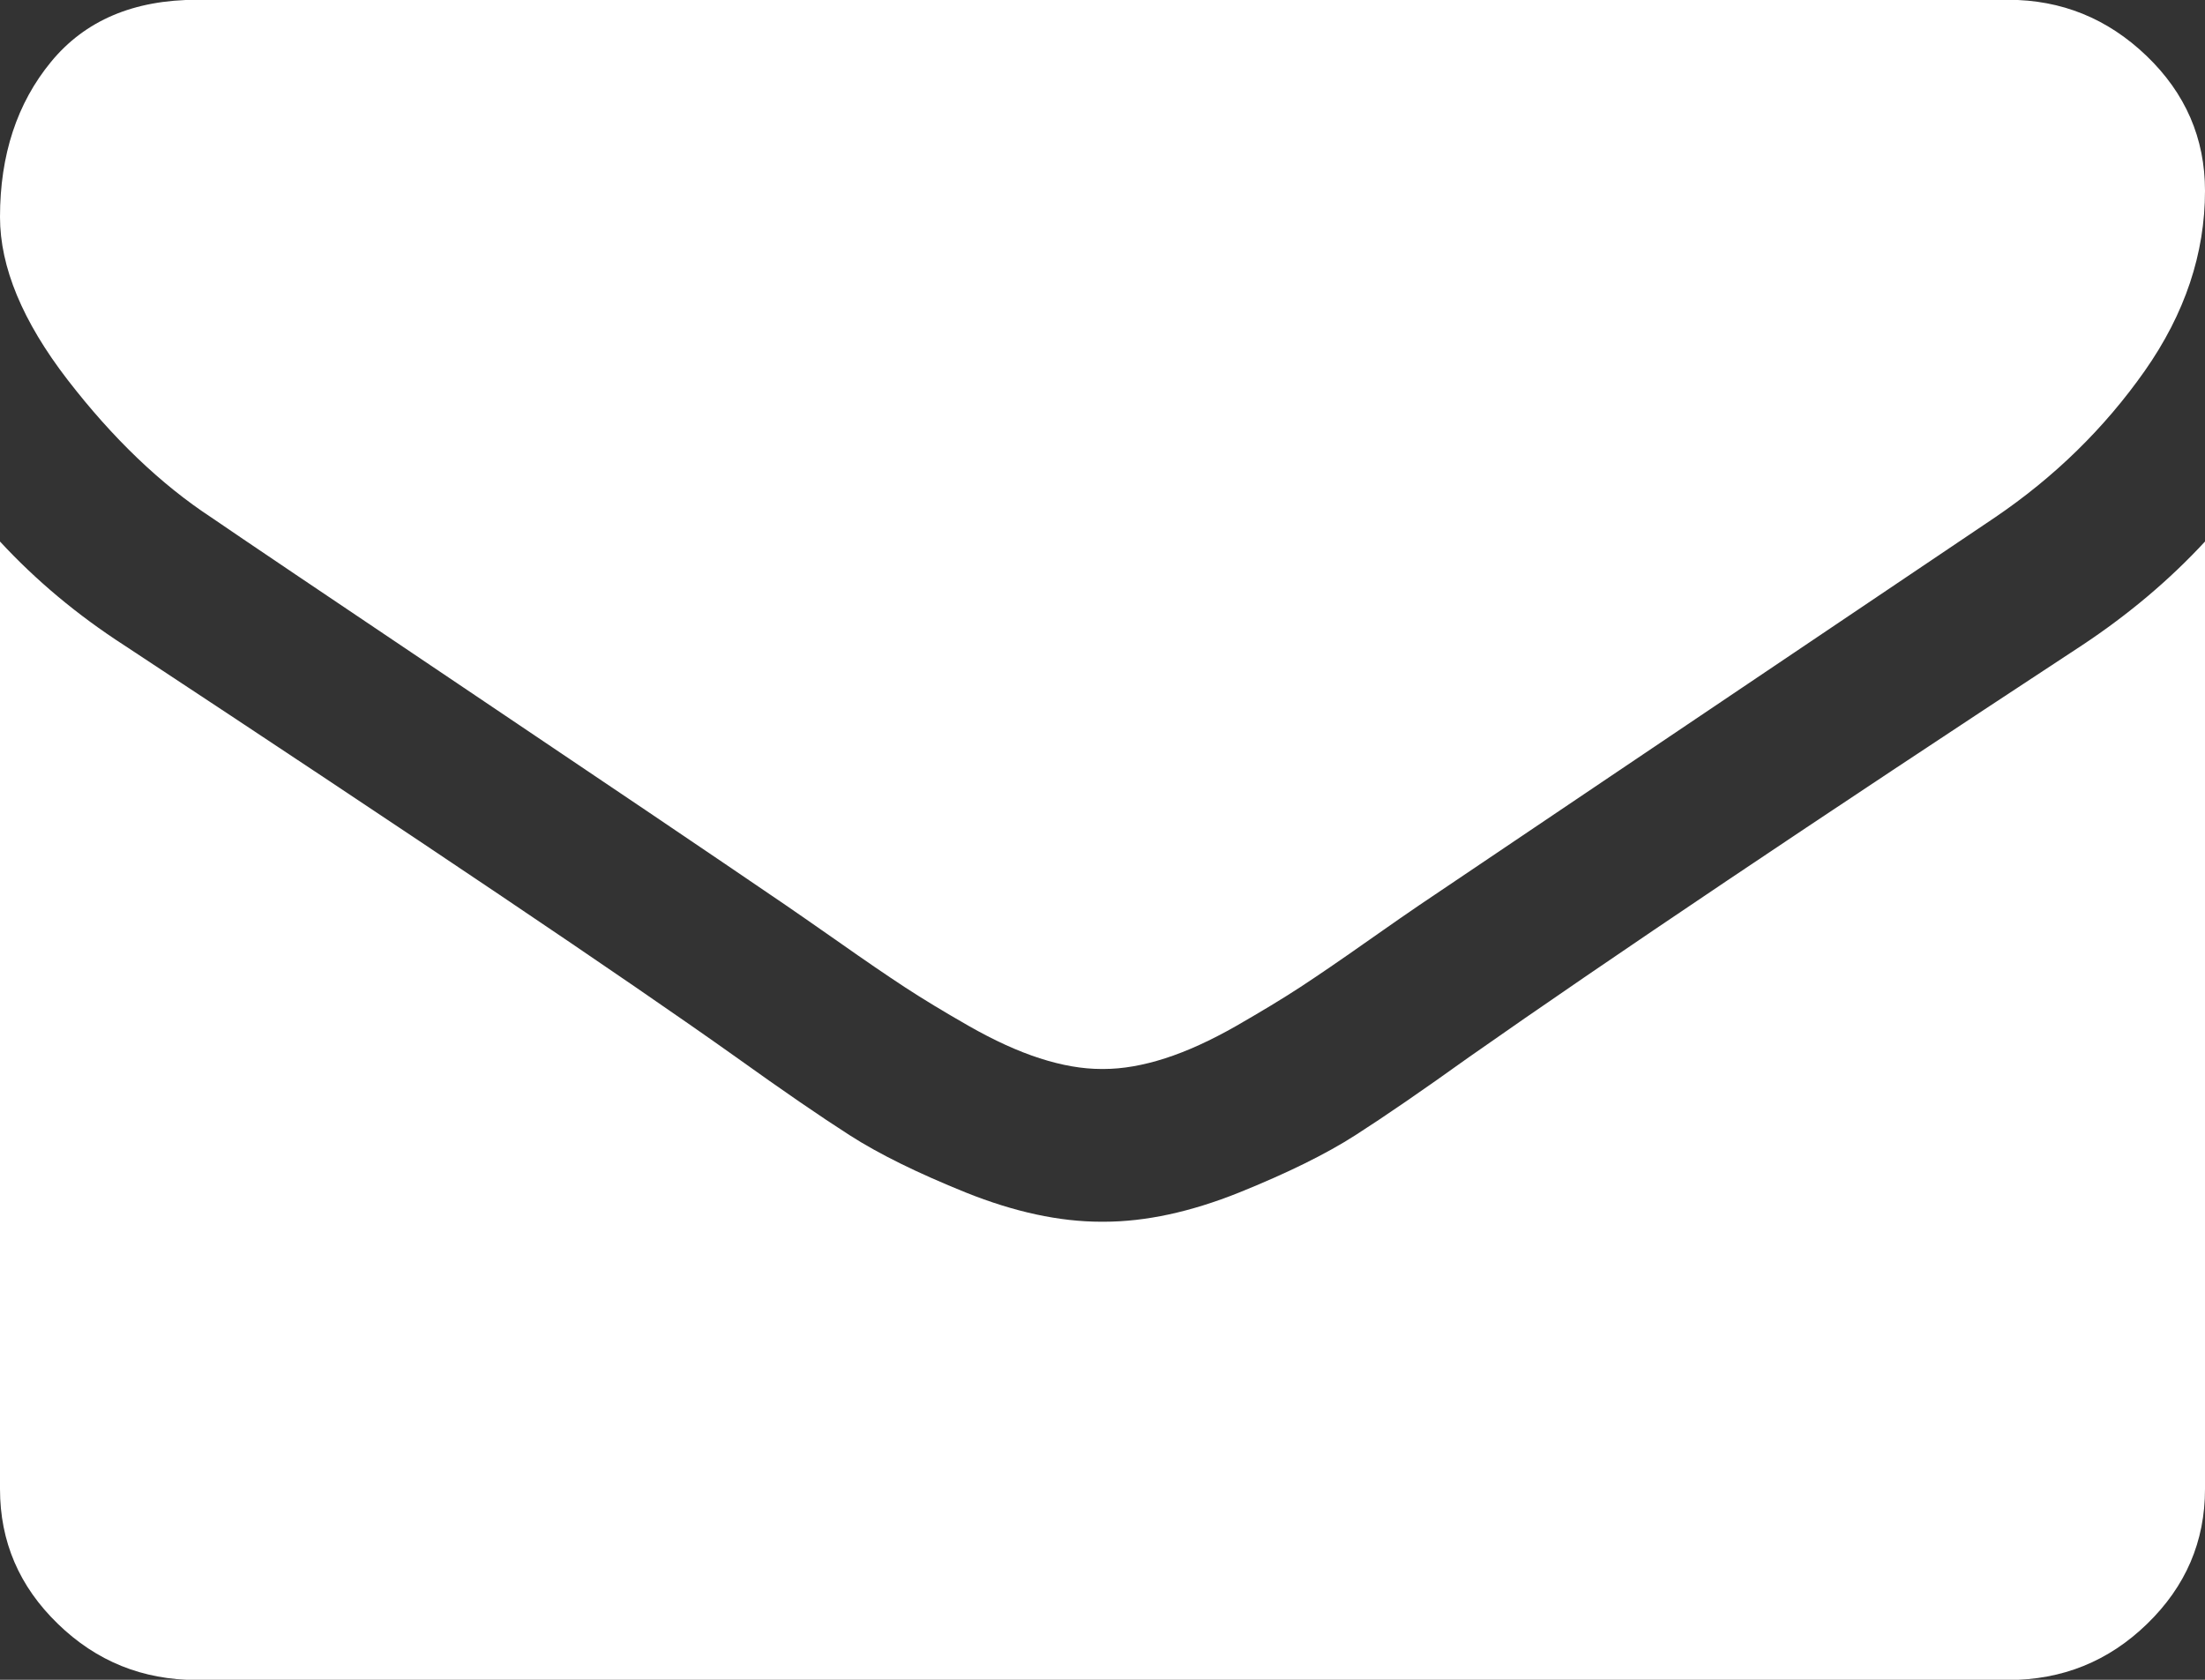 <svg xmlns="http://www.w3.org/2000/svg" xmlns:xlink="http://www.w3.org/1999/xlink" preserveAspectRatio="xMidYMid" width="21" height="16" viewBox="0 0 21 16">
  <rect x="0" y="0" width="21" height="16" fill="#333333" stroke="none"/>
  <defs>
    <style>
      .cls-1 {
        fill: #fff;
        fill-rule: evenodd;
      }
    </style>
  </defs>
  <path d="M20.449,15.467 C20.082,15.824 19.641,16.002 19.125,16.002 L1.875,16.002 C1.359,16.002 0.918,15.824 0.551,15.467 C0.183,15.111 -0.000,14.683 -0.000,14.183 L-0.000,5.158 C0.344,5.530 0.738,5.859 1.184,6.147 C4.012,8.011 5.953,9.318 7.008,10.068 C7.453,10.387 7.814,10.635 8.092,10.813 C8.369,10.991 8.738,11.173 9.199,11.359 C9.660,11.544 10.090,11.637 10.488,11.637 L10.500,11.637 L10.512,11.637 C10.910,11.637 11.340,11.544 11.801,11.359 C12.262,11.173 12.631,10.991 12.908,10.813 C13.186,10.635 13.547,10.387 13.992,10.068 C15.320,9.136 17.266,7.829 19.828,6.147 C20.273,5.852 20.664,5.522 21.000,5.158 L21.000,14.183 C21.000,14.683 20.816,15.111 20.449,15.467 ZM18.996,4.931 C16.059,6.909 14.230,8.140 13.512,8.625 C13.434,8.678 13.267,8.793 13.014,8.971 C12.760,9.150 12.549,9.294 12.381,9.404 C12.213,9.514 12.010,9.636 11.772,9.773 C11.533,9.909 11.309,10.012 11.098,10.080 C10.887,10.148 10.691,10.182 10.512,10.182 L10.500,10.182 L10.488,10.182 C10.308,10.182 10.113,10.148 9.902,10.080 C9.691,10.012 9.467,9.909 9.228,9.773 C8.990,9.637 8.787,9.514 8.619,9.404 C8.451,9.294 8.240,9.150 7.986,8.971 C7.732,8.794 7.566,8.678 7.488,8.625 C6.777,8.140 5.754,7.449 4.418,6.551 C3.082,5.653 2.281,5.113 2.016,4.931 C1.531,4.613 1.074,4.175 0.644,3.618 C0.215,3.061 -0.000,2.544 -0.000,2.067 C-0.000,1.476 0.162,0.983 0.486,0.589 C0.810,0.195 1.273,-0.002 1.875,-0.002 L19.125,-0.002 C19.633,-0.002 20.072,0.176 20.443,0.532 C20.814,0.888 21.000,1.317 21.000,1.817 C21.000,2.415 20.809,2.987 20.426,3.533 C20.043,4.078 19.566,4.545 18.996,4.931 Z" class="cls-1"/>
</svg>
